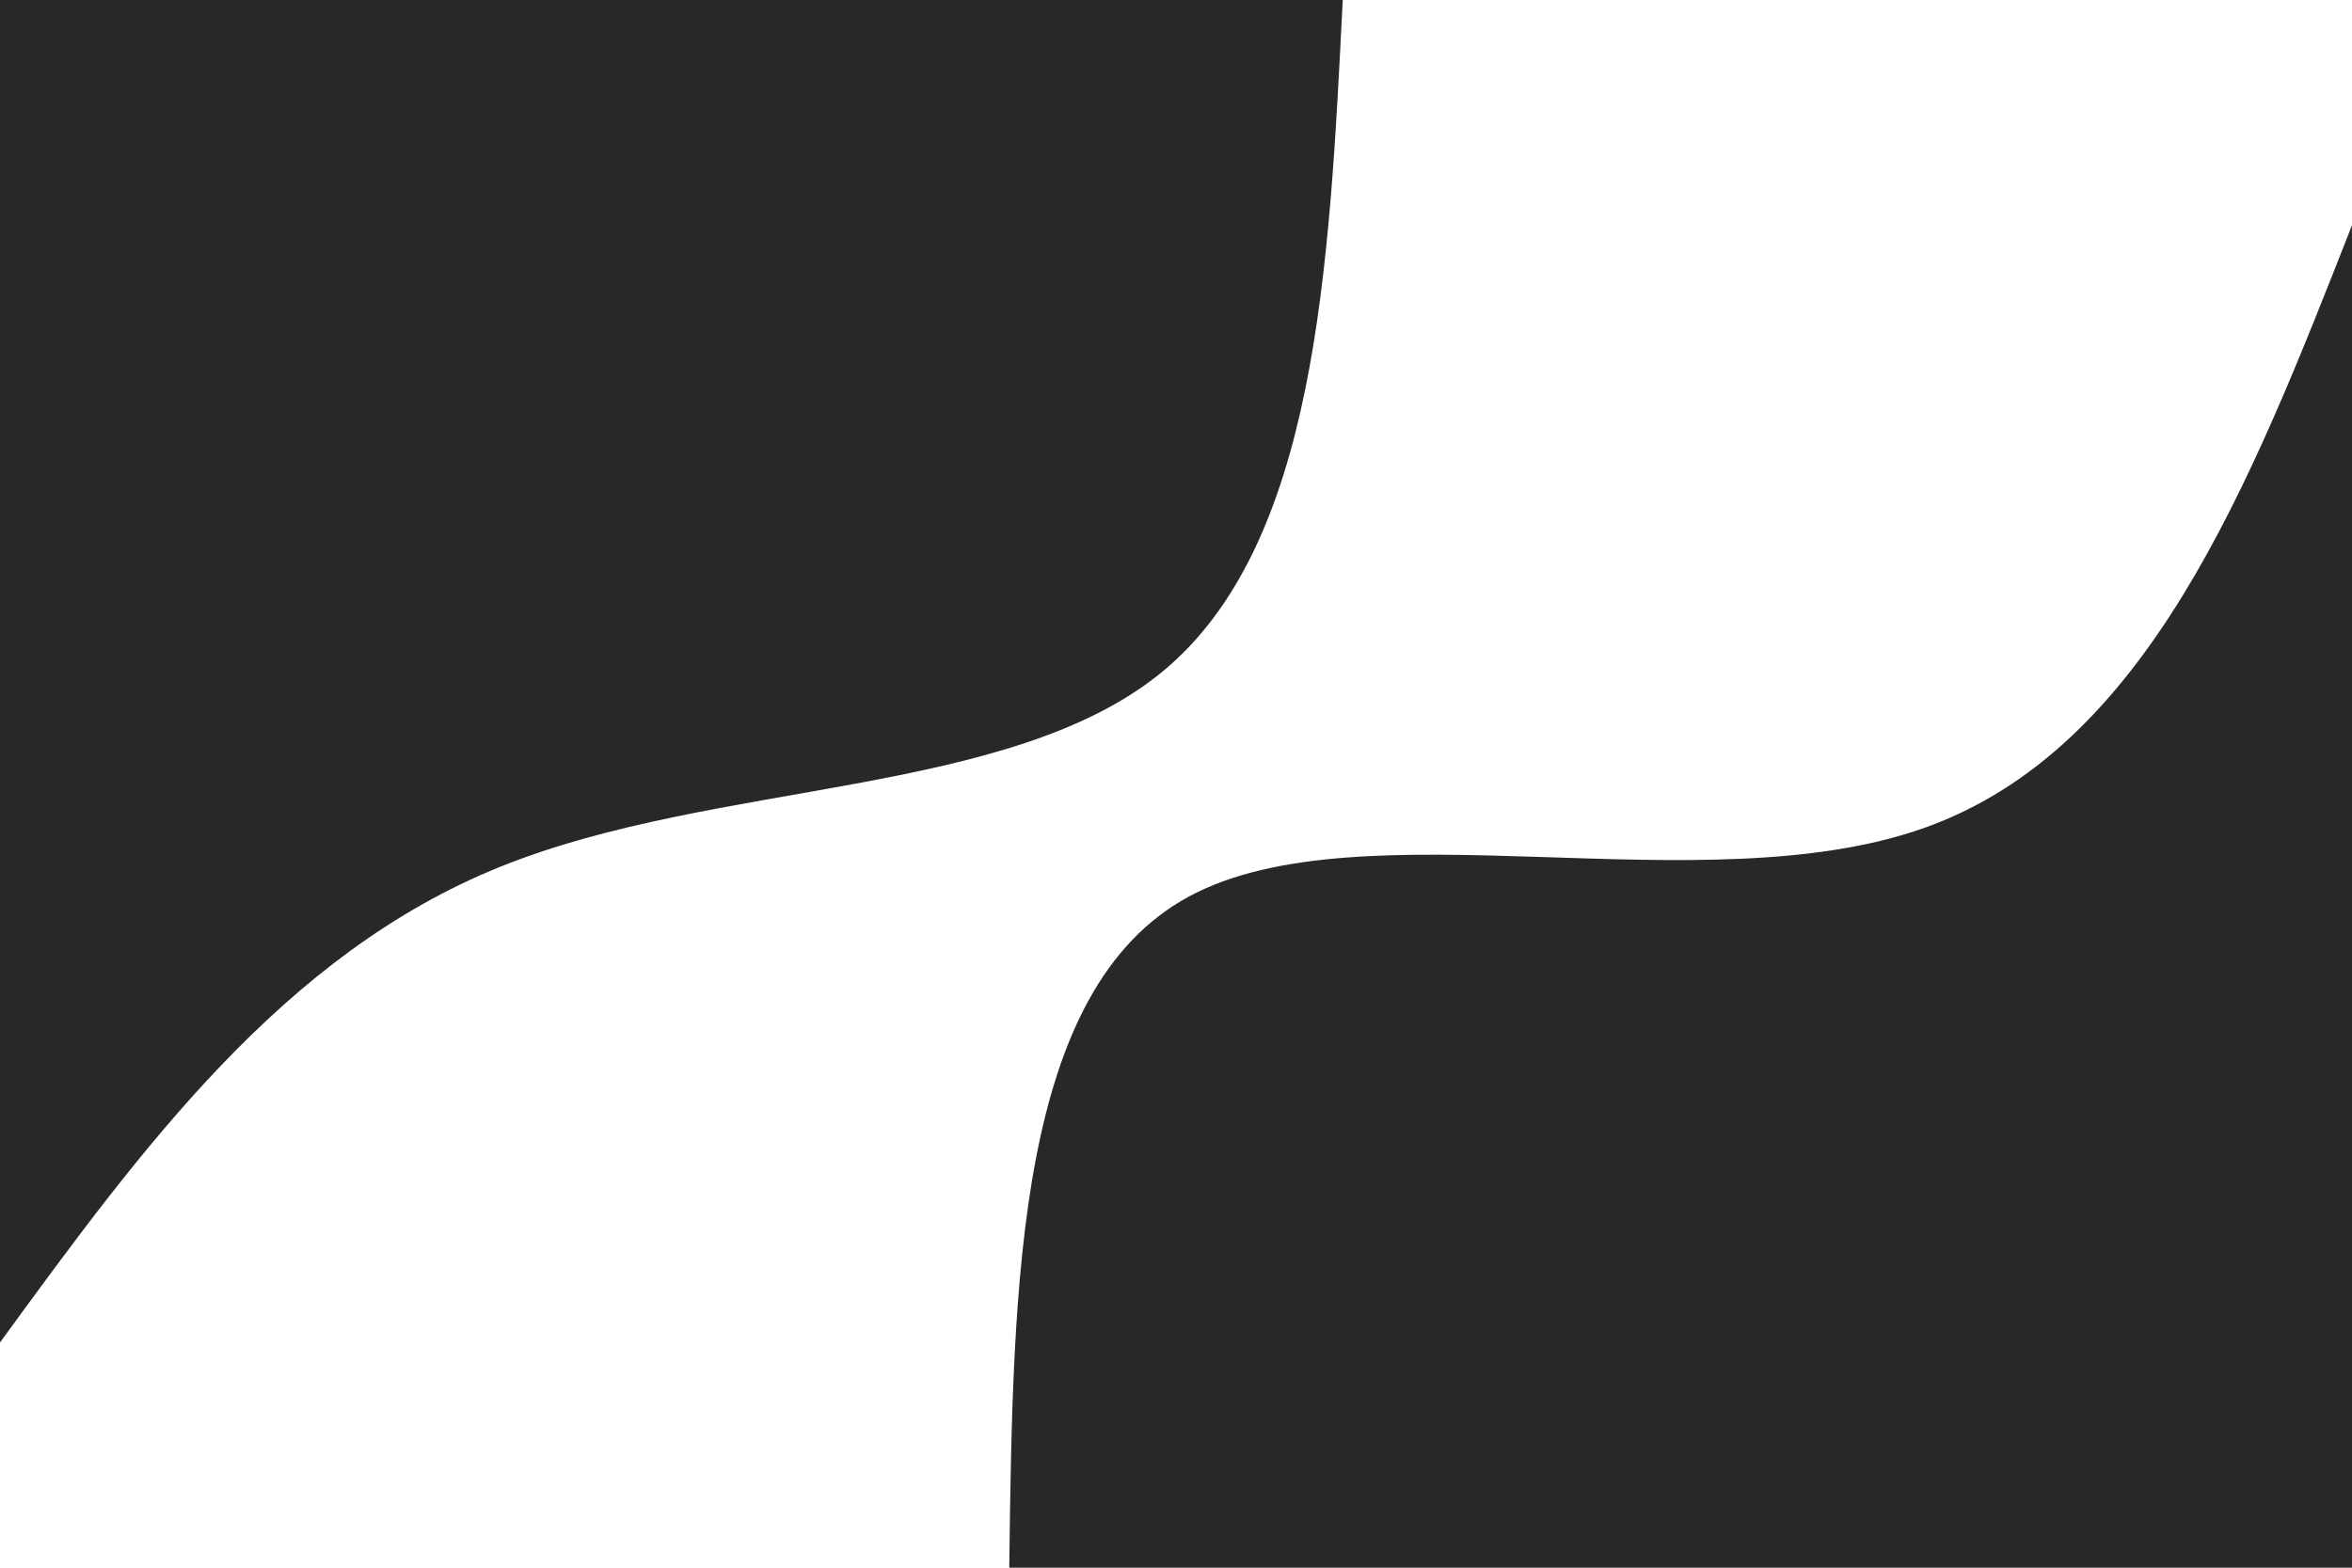 <svg id="visual" viewBox="0 0 900 600" width="900" height="600" xmlns="http://www.w3.org/2000/svg" xmlns:xlink="http://www.w3.org/1999/xlink" version="1.1"><rect x="0" y="0" width="900" height="600" fill="#FFFFFF"></rect><defs><linearGradient id="grad1_0" x1="33.3%" y1="100%" x2="100%" y2="0%"><stop offset="20%" stop-color="#ffffff" stop-opacity="1"></stop><stop offset="80%" stop-color="#ffffff" stop-opacity="1"></stop></linearGradient></defs><defs><linearGradient id="grad2_0" x1="0%" y1="100%" x2="66.7%" y2="0%"><stop offset="20%" stop-color="#ffffff" stop-opacity="1"></stop><stop offset="80%" stop-color="#ffffff" stop-opacity="1"></stop></linearGradient></defs><g transform="translate(900, 600)"><path d="M-513.8 0C-512.4 -110.7 -510.9 -221.3 -445 -256.9C-379 -292.5 -248.4 -252.9 -163.5 -283.2C-78.6 -313.5 -39.3 -413.6 0 -513.8L0 0Z" fill="#272829"></path></g><g transform="translate(0, 0)"><path d="M513.8 0C508.6 104.2 503.5 208.4 445 256.9C386.4 305.4 274.6 298.2 191.5 331.7C108.4 365.2 54.2 439.5 0 513.8L0 0Z" fill="#272829"></path></g></svg>